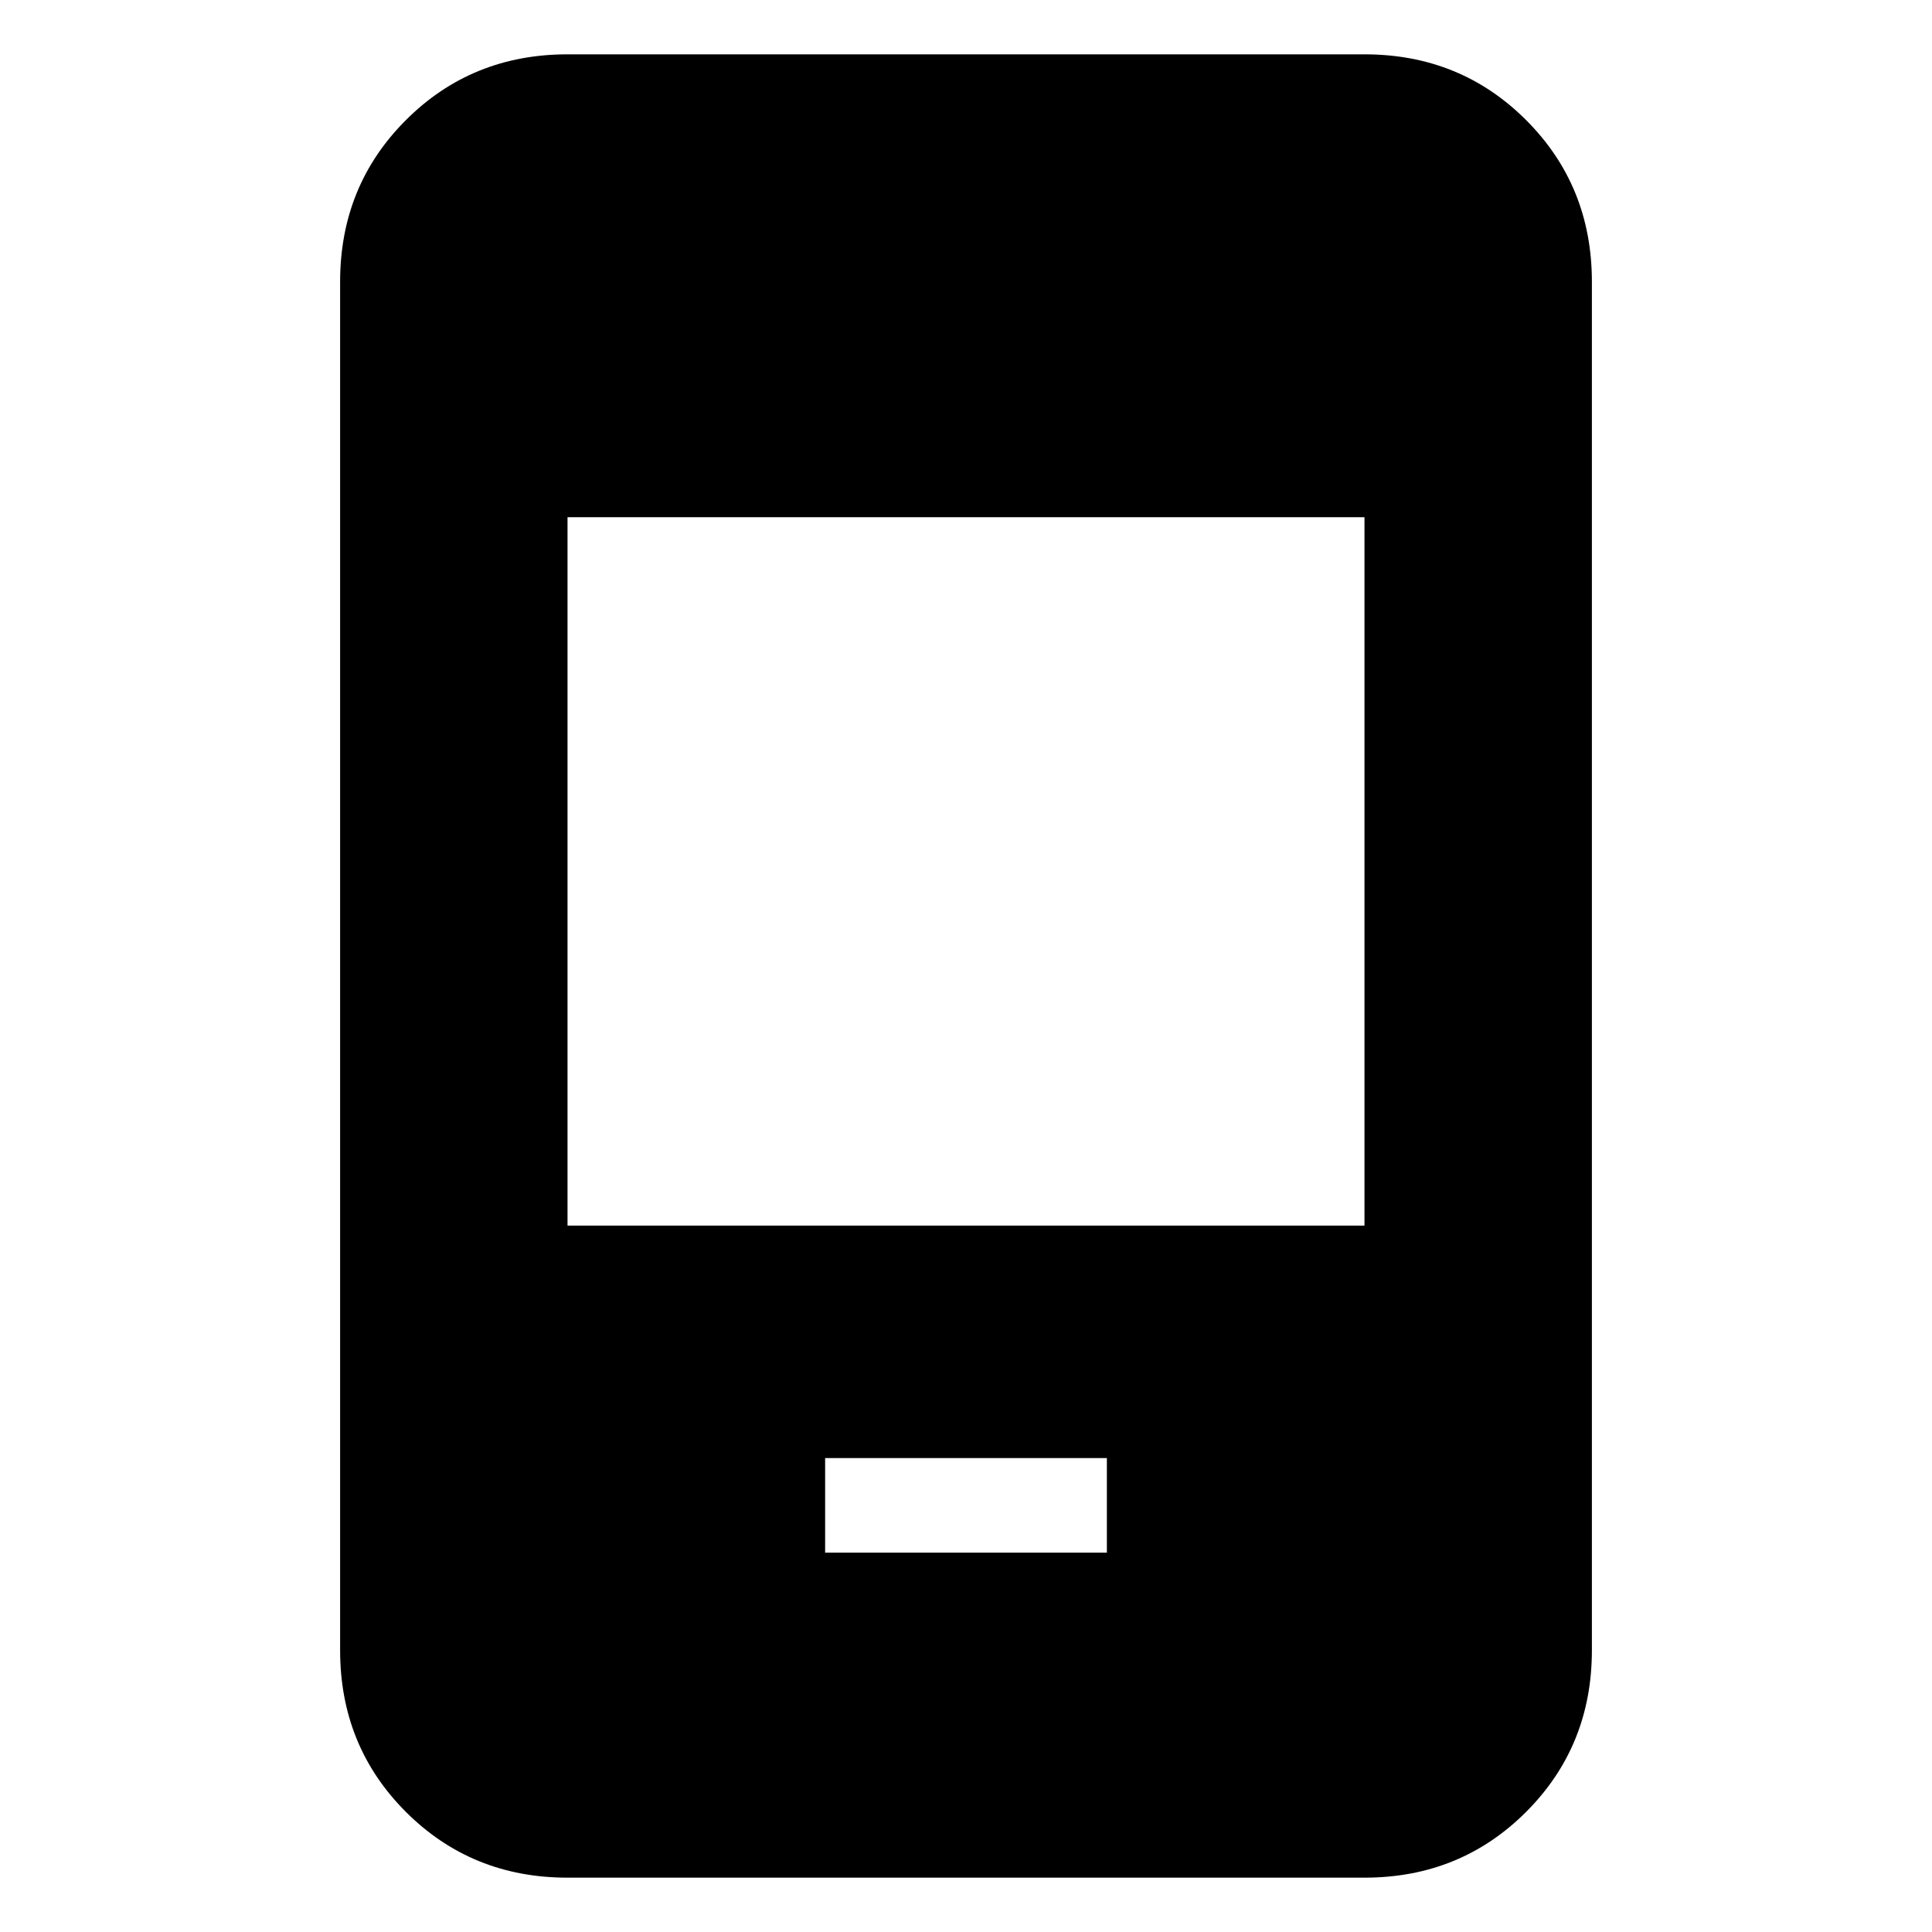 <svg xmlns="http://www.w3.org/2000/svg" height="20" viewBox="0 -960 960 960" width="20"><path d="M410-188.5h140v-47H410v47ZM282-27q-47.64 0-80.32-32.68Q169-92.36 169-140v-680q0-47.64 32.68-80.32Q234.36-933 282-933h396q47.64 0 80.32 32.68Q791-867.64 791-820v680q0 47.64-32.68 80.32Q725.64-27 678-27H282Zm0-324h396v-352H282v352Z"/></svg>